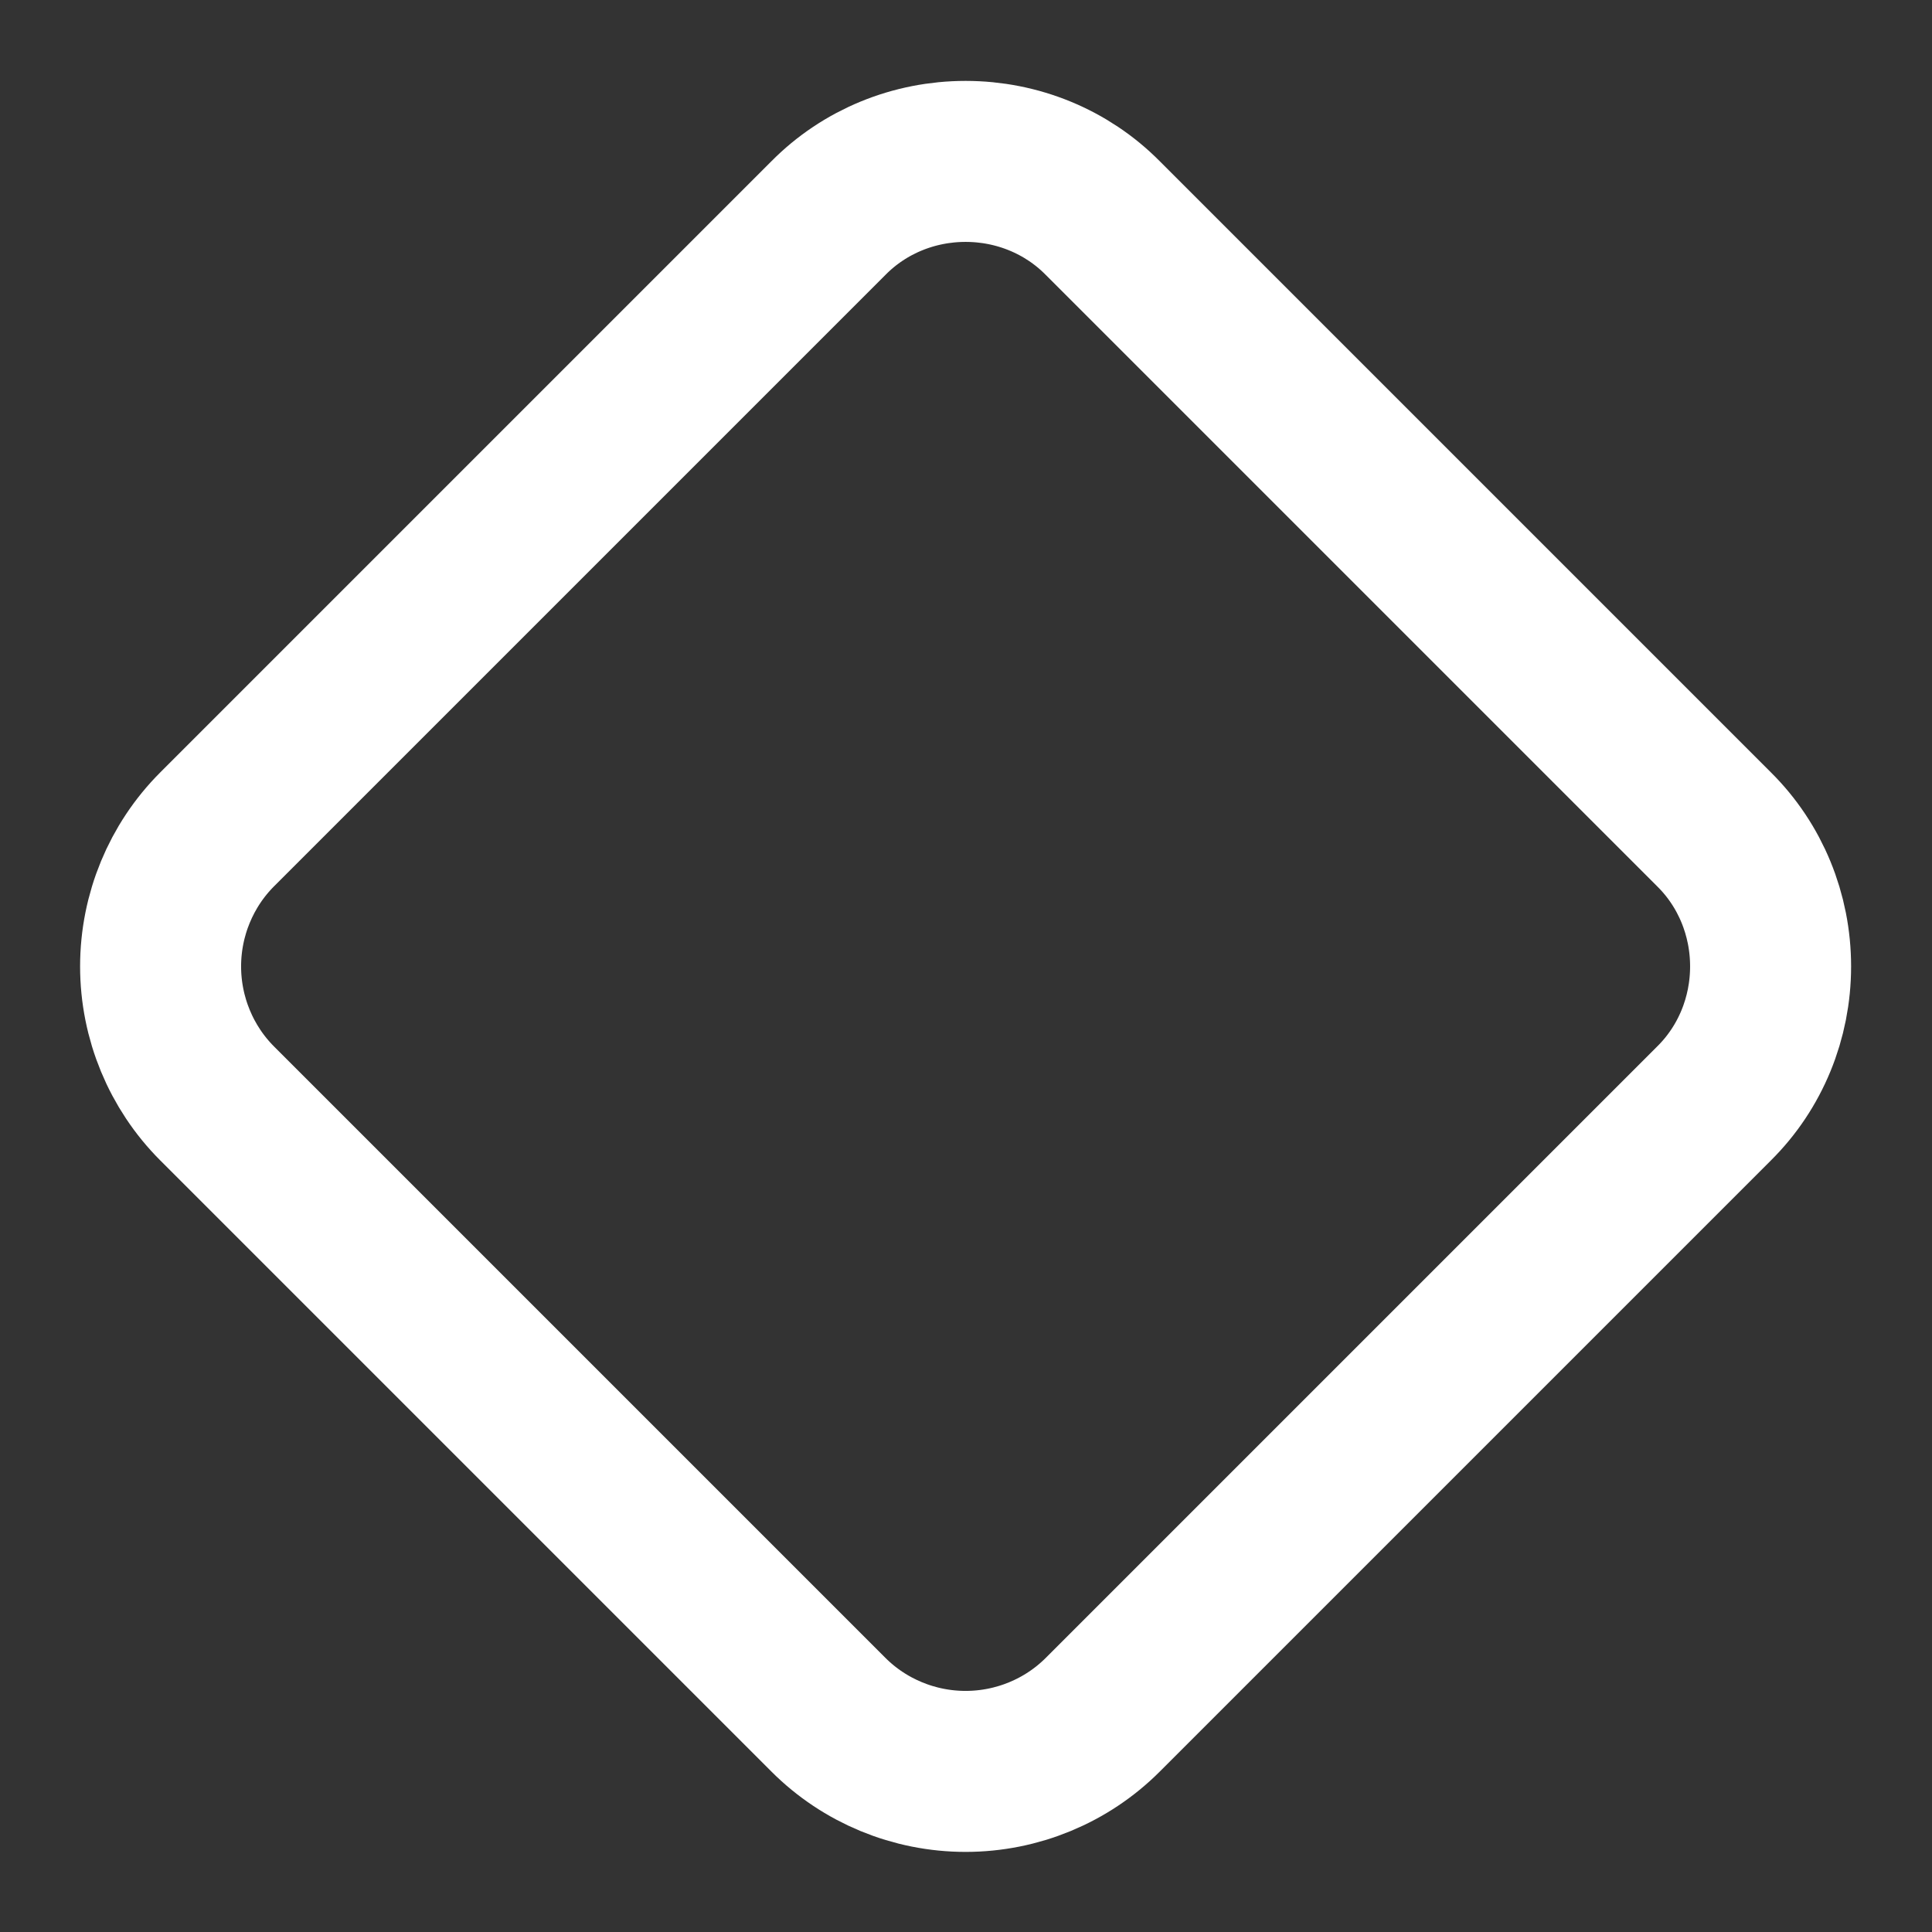 <svg height="18" viewBox="0 0 18 18" width="18" xmlns="http://www.w3.org/2000/svg"><rect x="0" y="0" width="18" height="18" fill="#333333" stroke="none"/><path d="m2.698 10.302c-.448.448-.703 1.062-.703 1.703s.255 1.255.703 1.703l7.594 7.594c.448.448 1.062.703 1.703.703s1.255-.255 1.703-.703l7.594-7.594c.453-.448.703-1.062.703-1.703s-.25-1.255-.703-1.703l-7.594-7.594c-.448-.453-1.062-.703-1.703-.703s-1.255.25-1.703.703zm0 0" fill="none" stroke="#fff" stroke-linecap="round" stroke-linejoin="round" stroke-width="2" transform="scale(.75)"/></svg>